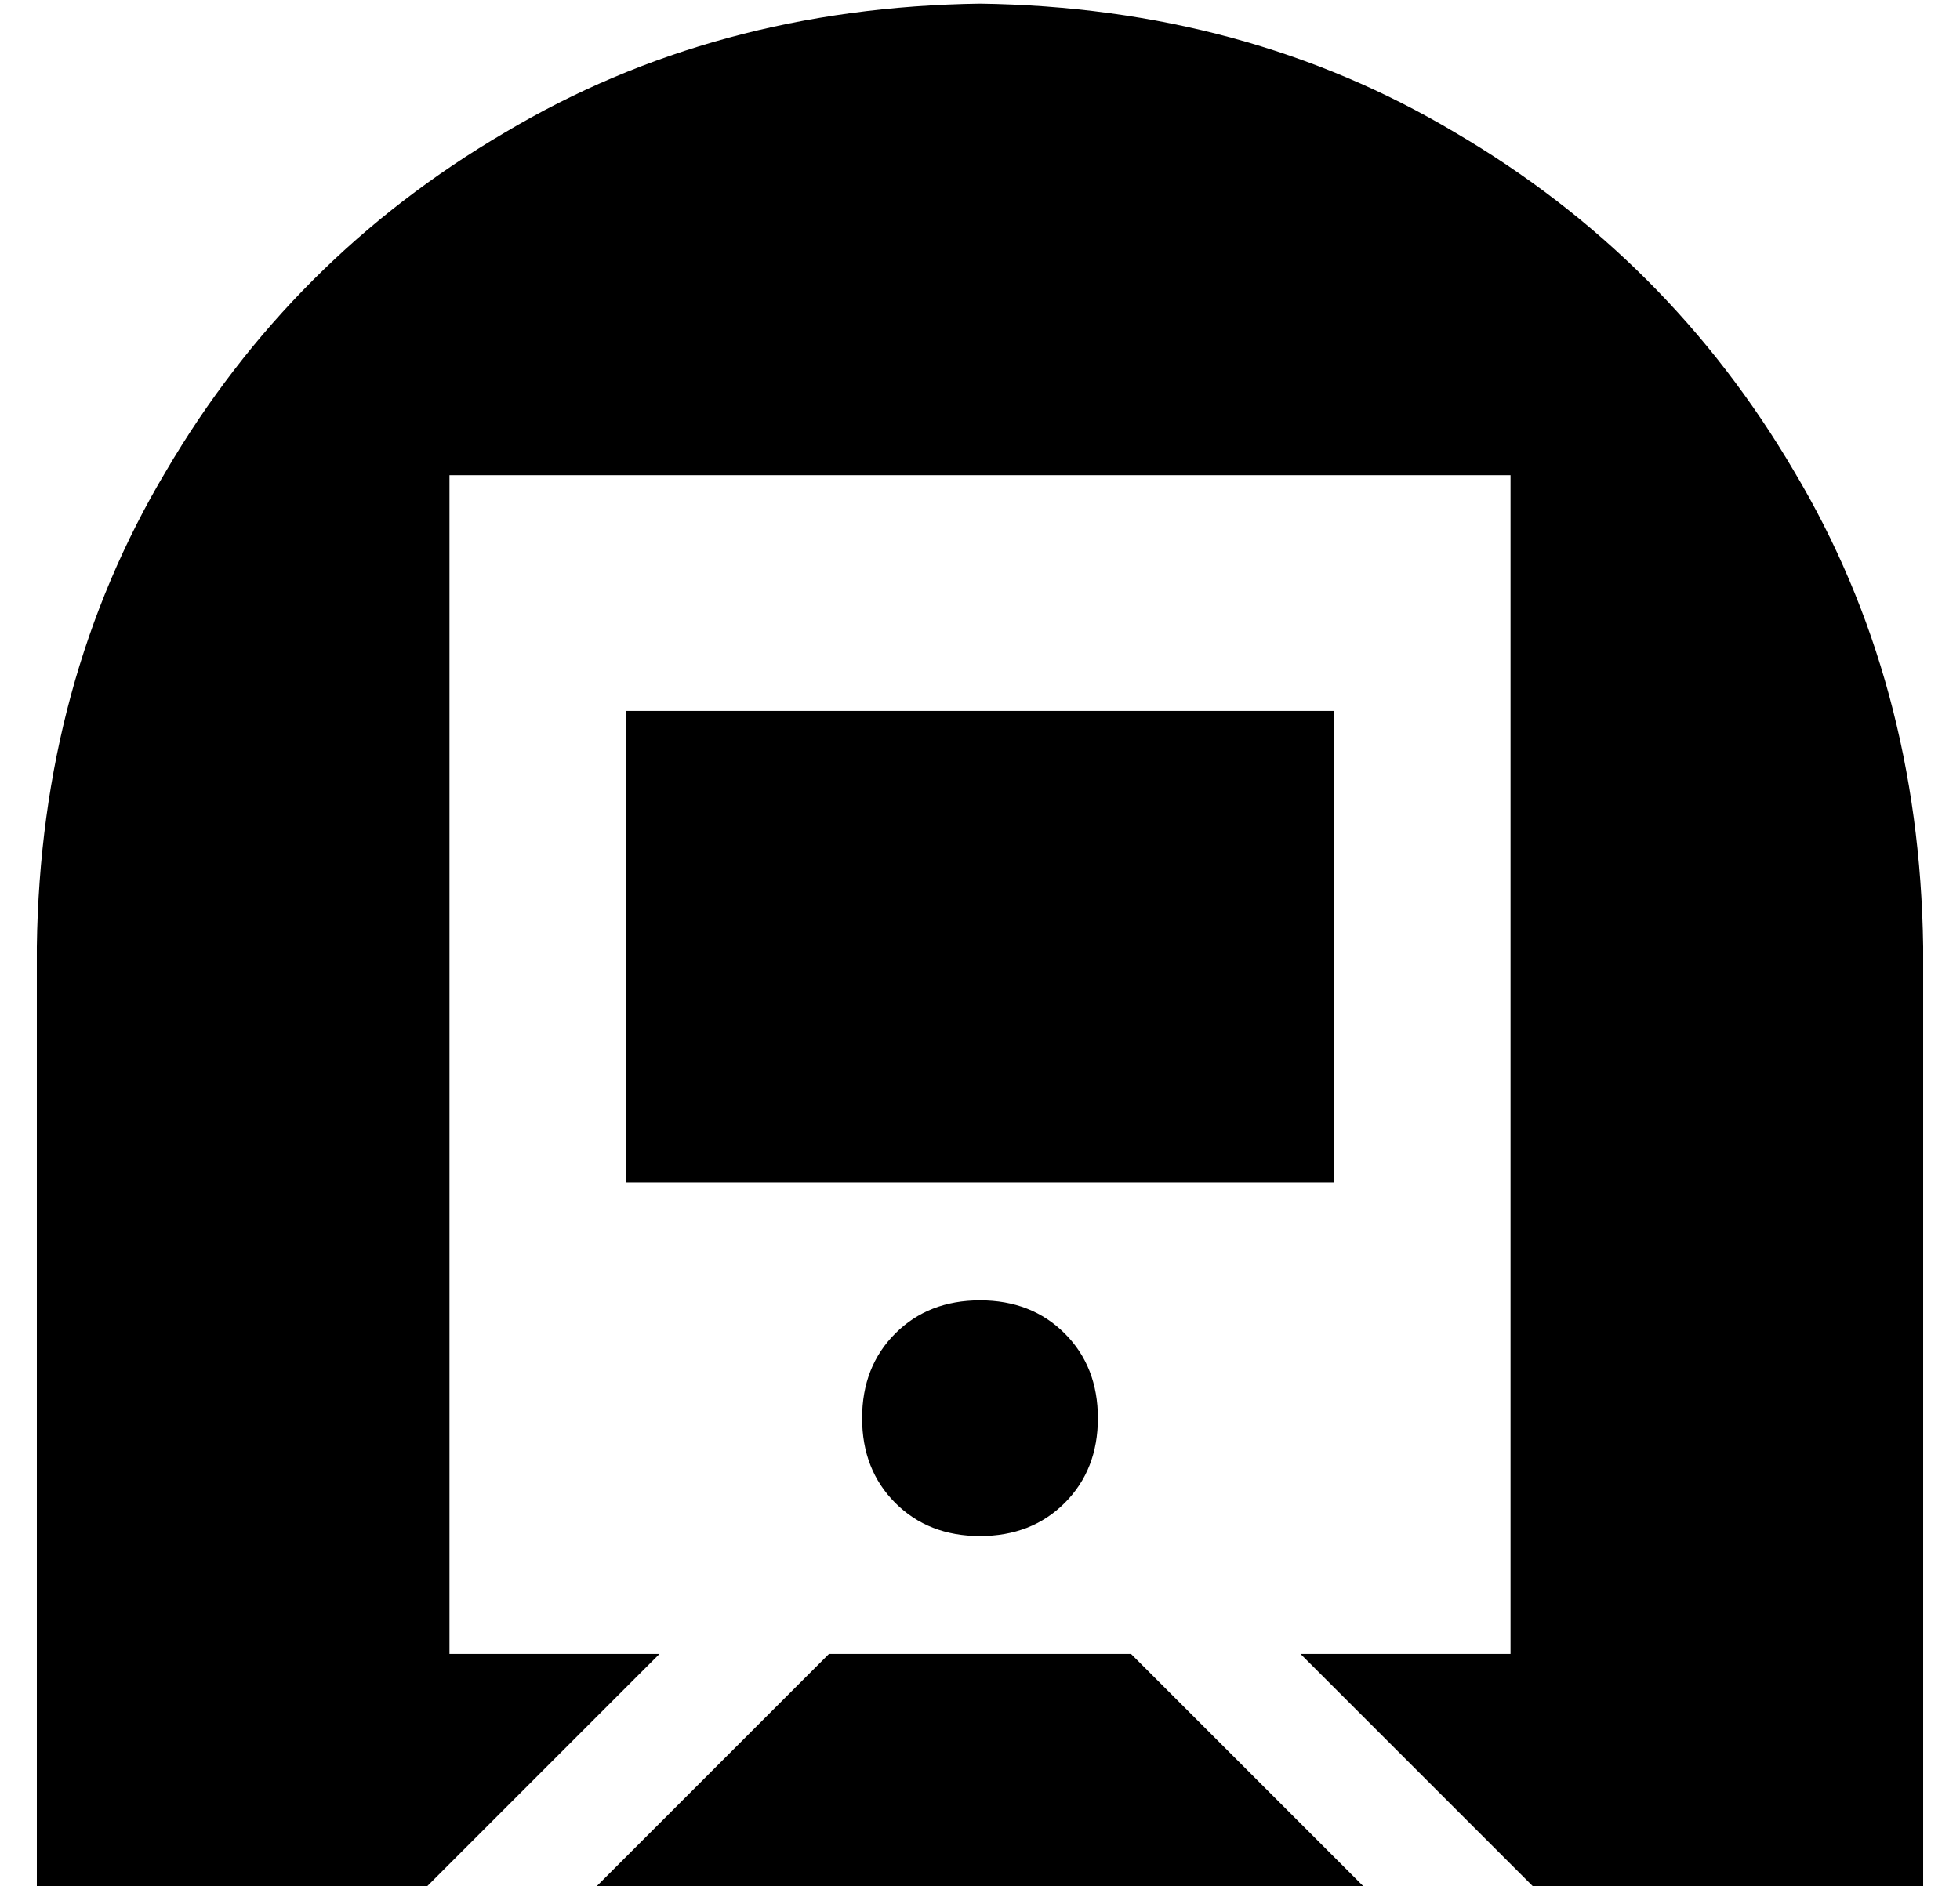 <?xml version="1.0" standalone="no"?>
<!DOCTYPE svg PUBLIC "-//W3C//DTD SVG 1.1//EN" "http://www.w3.org/Graphics/SVG/1.1/DTD/svg11.dtd" >
<svg xmlns="http://www.w3.org/2000/svg" xmlns:xlink="http://www.w3.org/1999/xlink" version="1.1" viewBox="-10 -40 532 512">
   <path fill="currentColor"
d="M256 -39q-72 1 -129 35v0v0q-58 34 -92 92v0v0q-34 57 -35 129v256v0h105v0l64 -64v0h-57v0v-320v0h288v0v320v0h-57v0l64 64v0h105v0v-256v0q-1 -72 -35 -129q-34 -58 -92 -92q-57 -34 -129 -35v0zM361 473l-64 -64l64 64l-64 -64h-82v0l-64 64v0h210v0zM288 345
q0 -14 -9 -23v0v0q-9 -9 -23 -9t-23 9t-9 23t9 23t23 9t23 -9t9 -23v0zM352 153h-192h192h-192v128v0h192v0v-128v0z" />
</svg>
